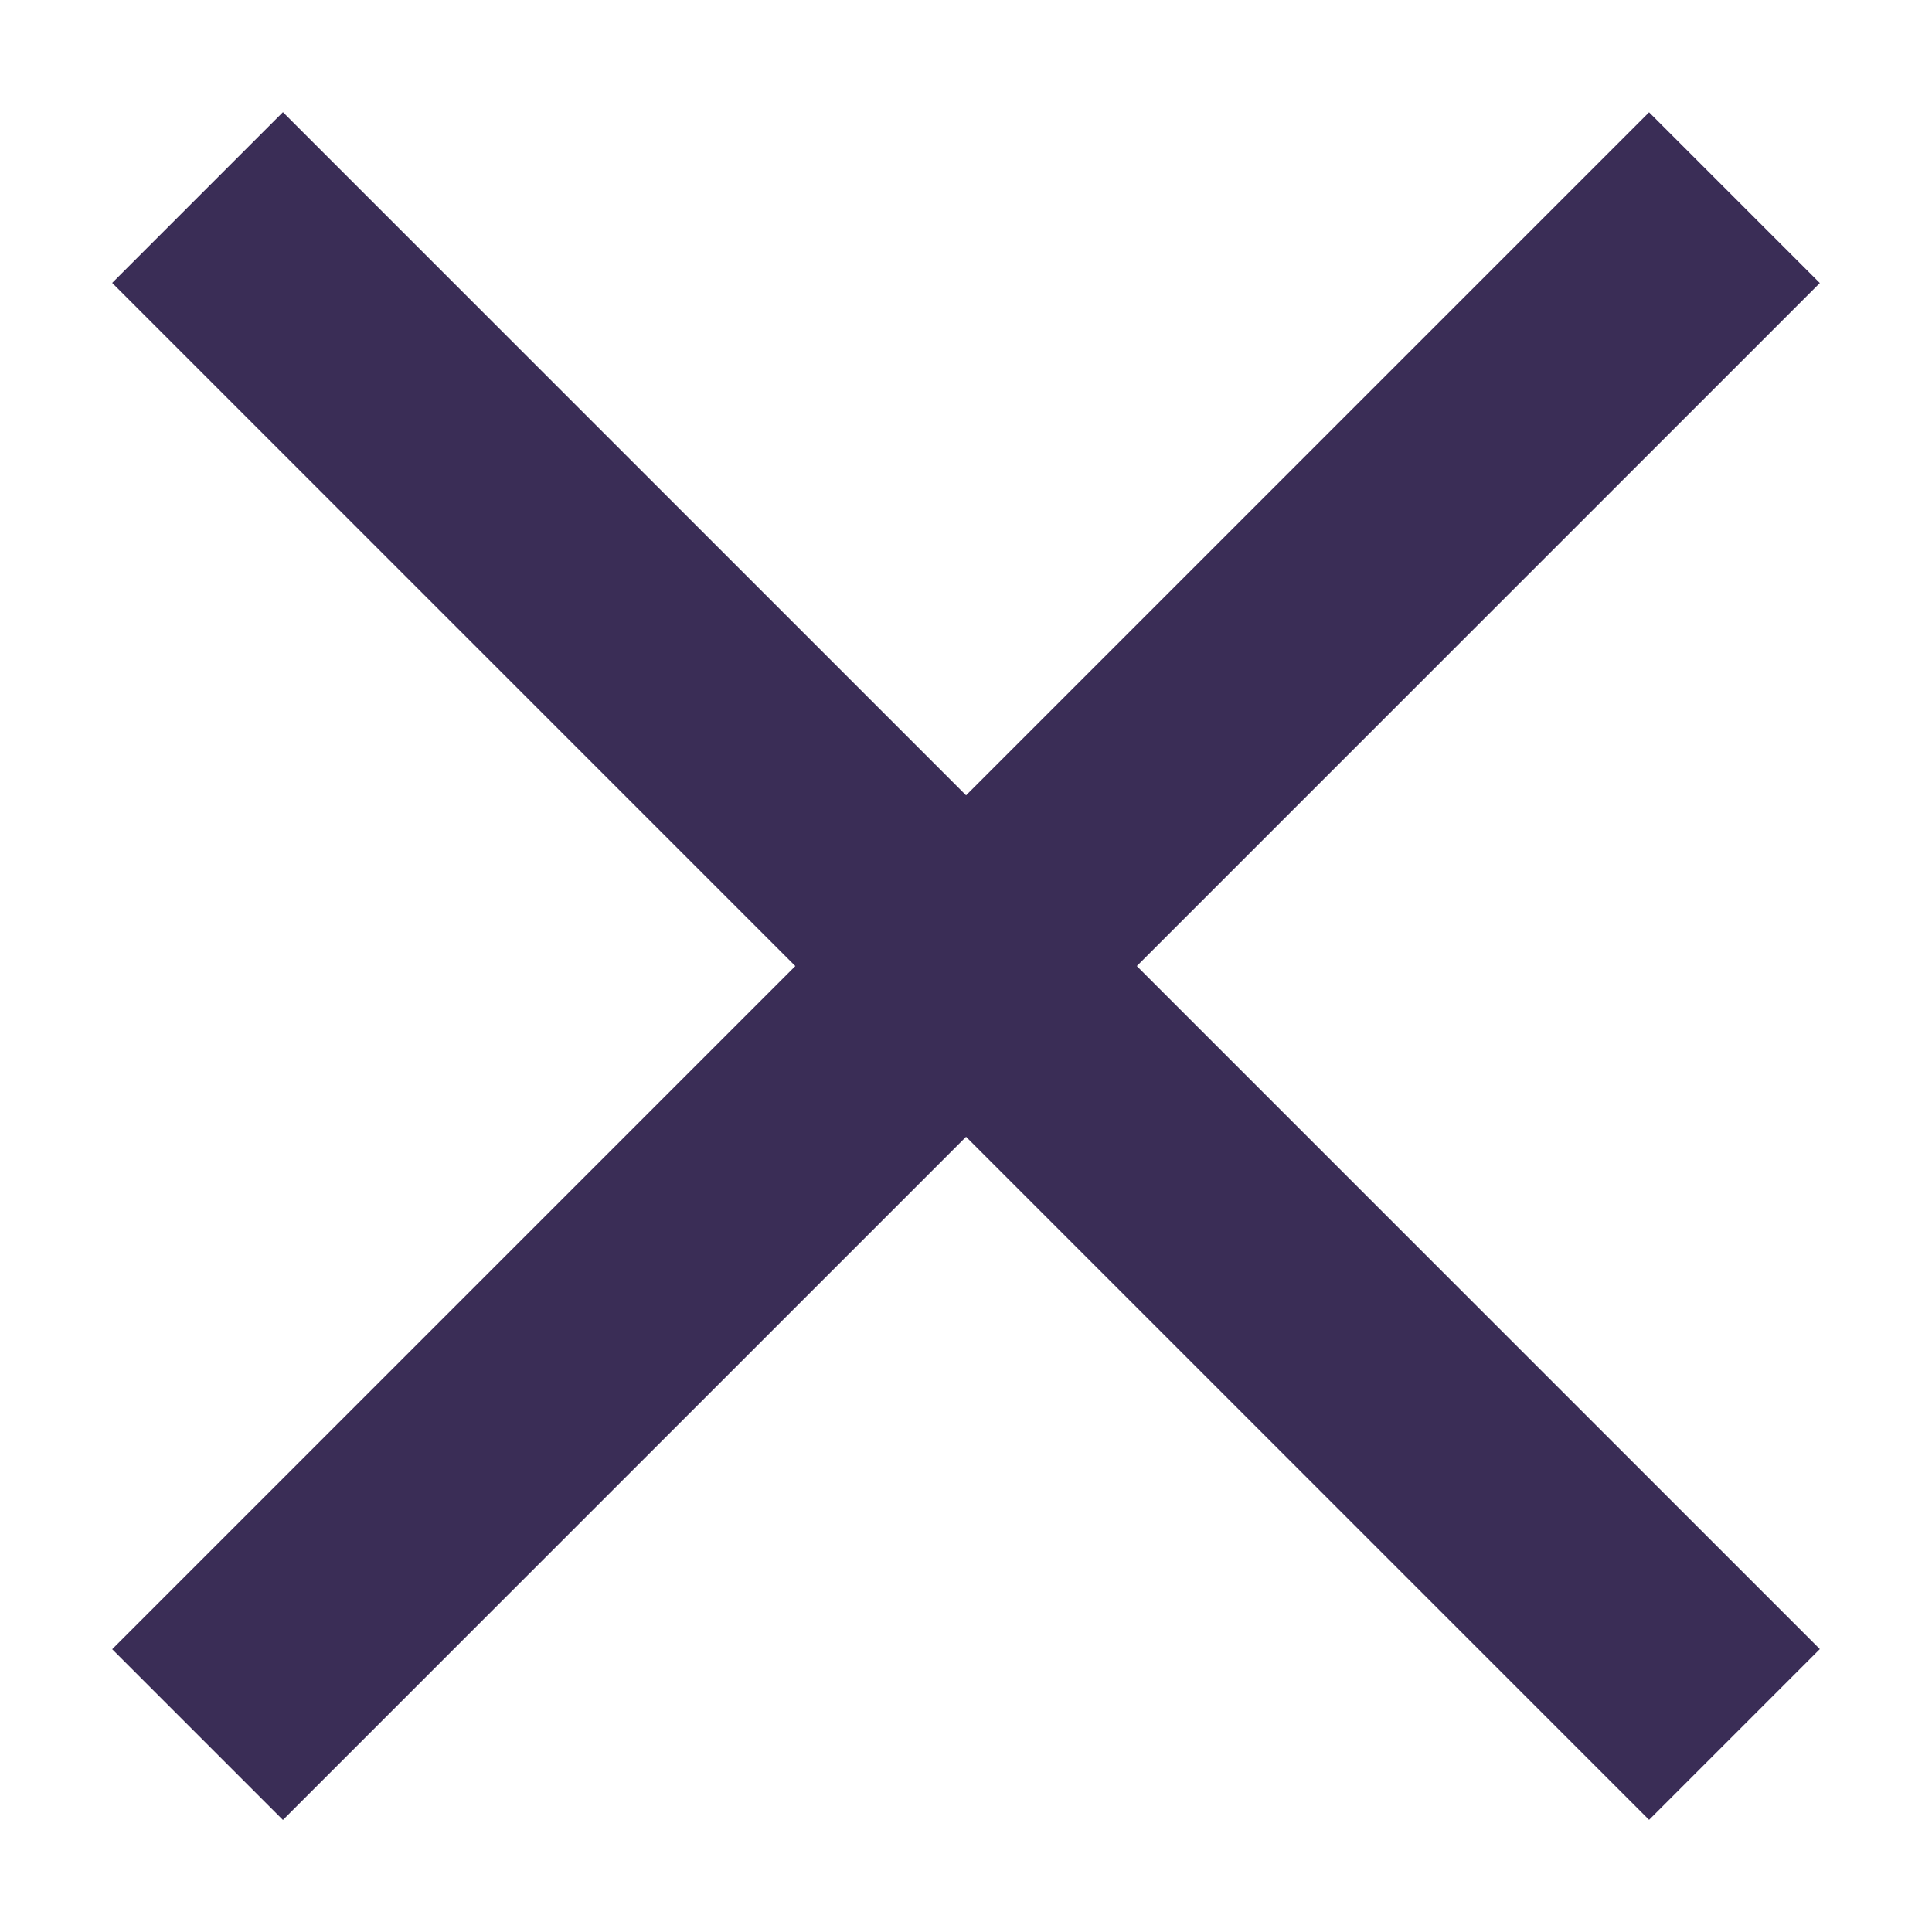 <svg xmlns="http://www.w3.org/2000/svg" width="16" height="16" viewBox="0 0 16 16">
    <g fill="none" fill-rule="evenodd">
        <path d="M-4-4h24v24H-4z"/>
        <path fill="#3A2D56" fill-rule="nonzero" d="M.929 2.343l12.728 12.728 1.414-1.414L2.343.929z"/>
        <path fill="#3A2D56" d="M.929 13.658l1.414 1.414L15.071 2.344 13.657.93z"/>
    </g>
</svg>
